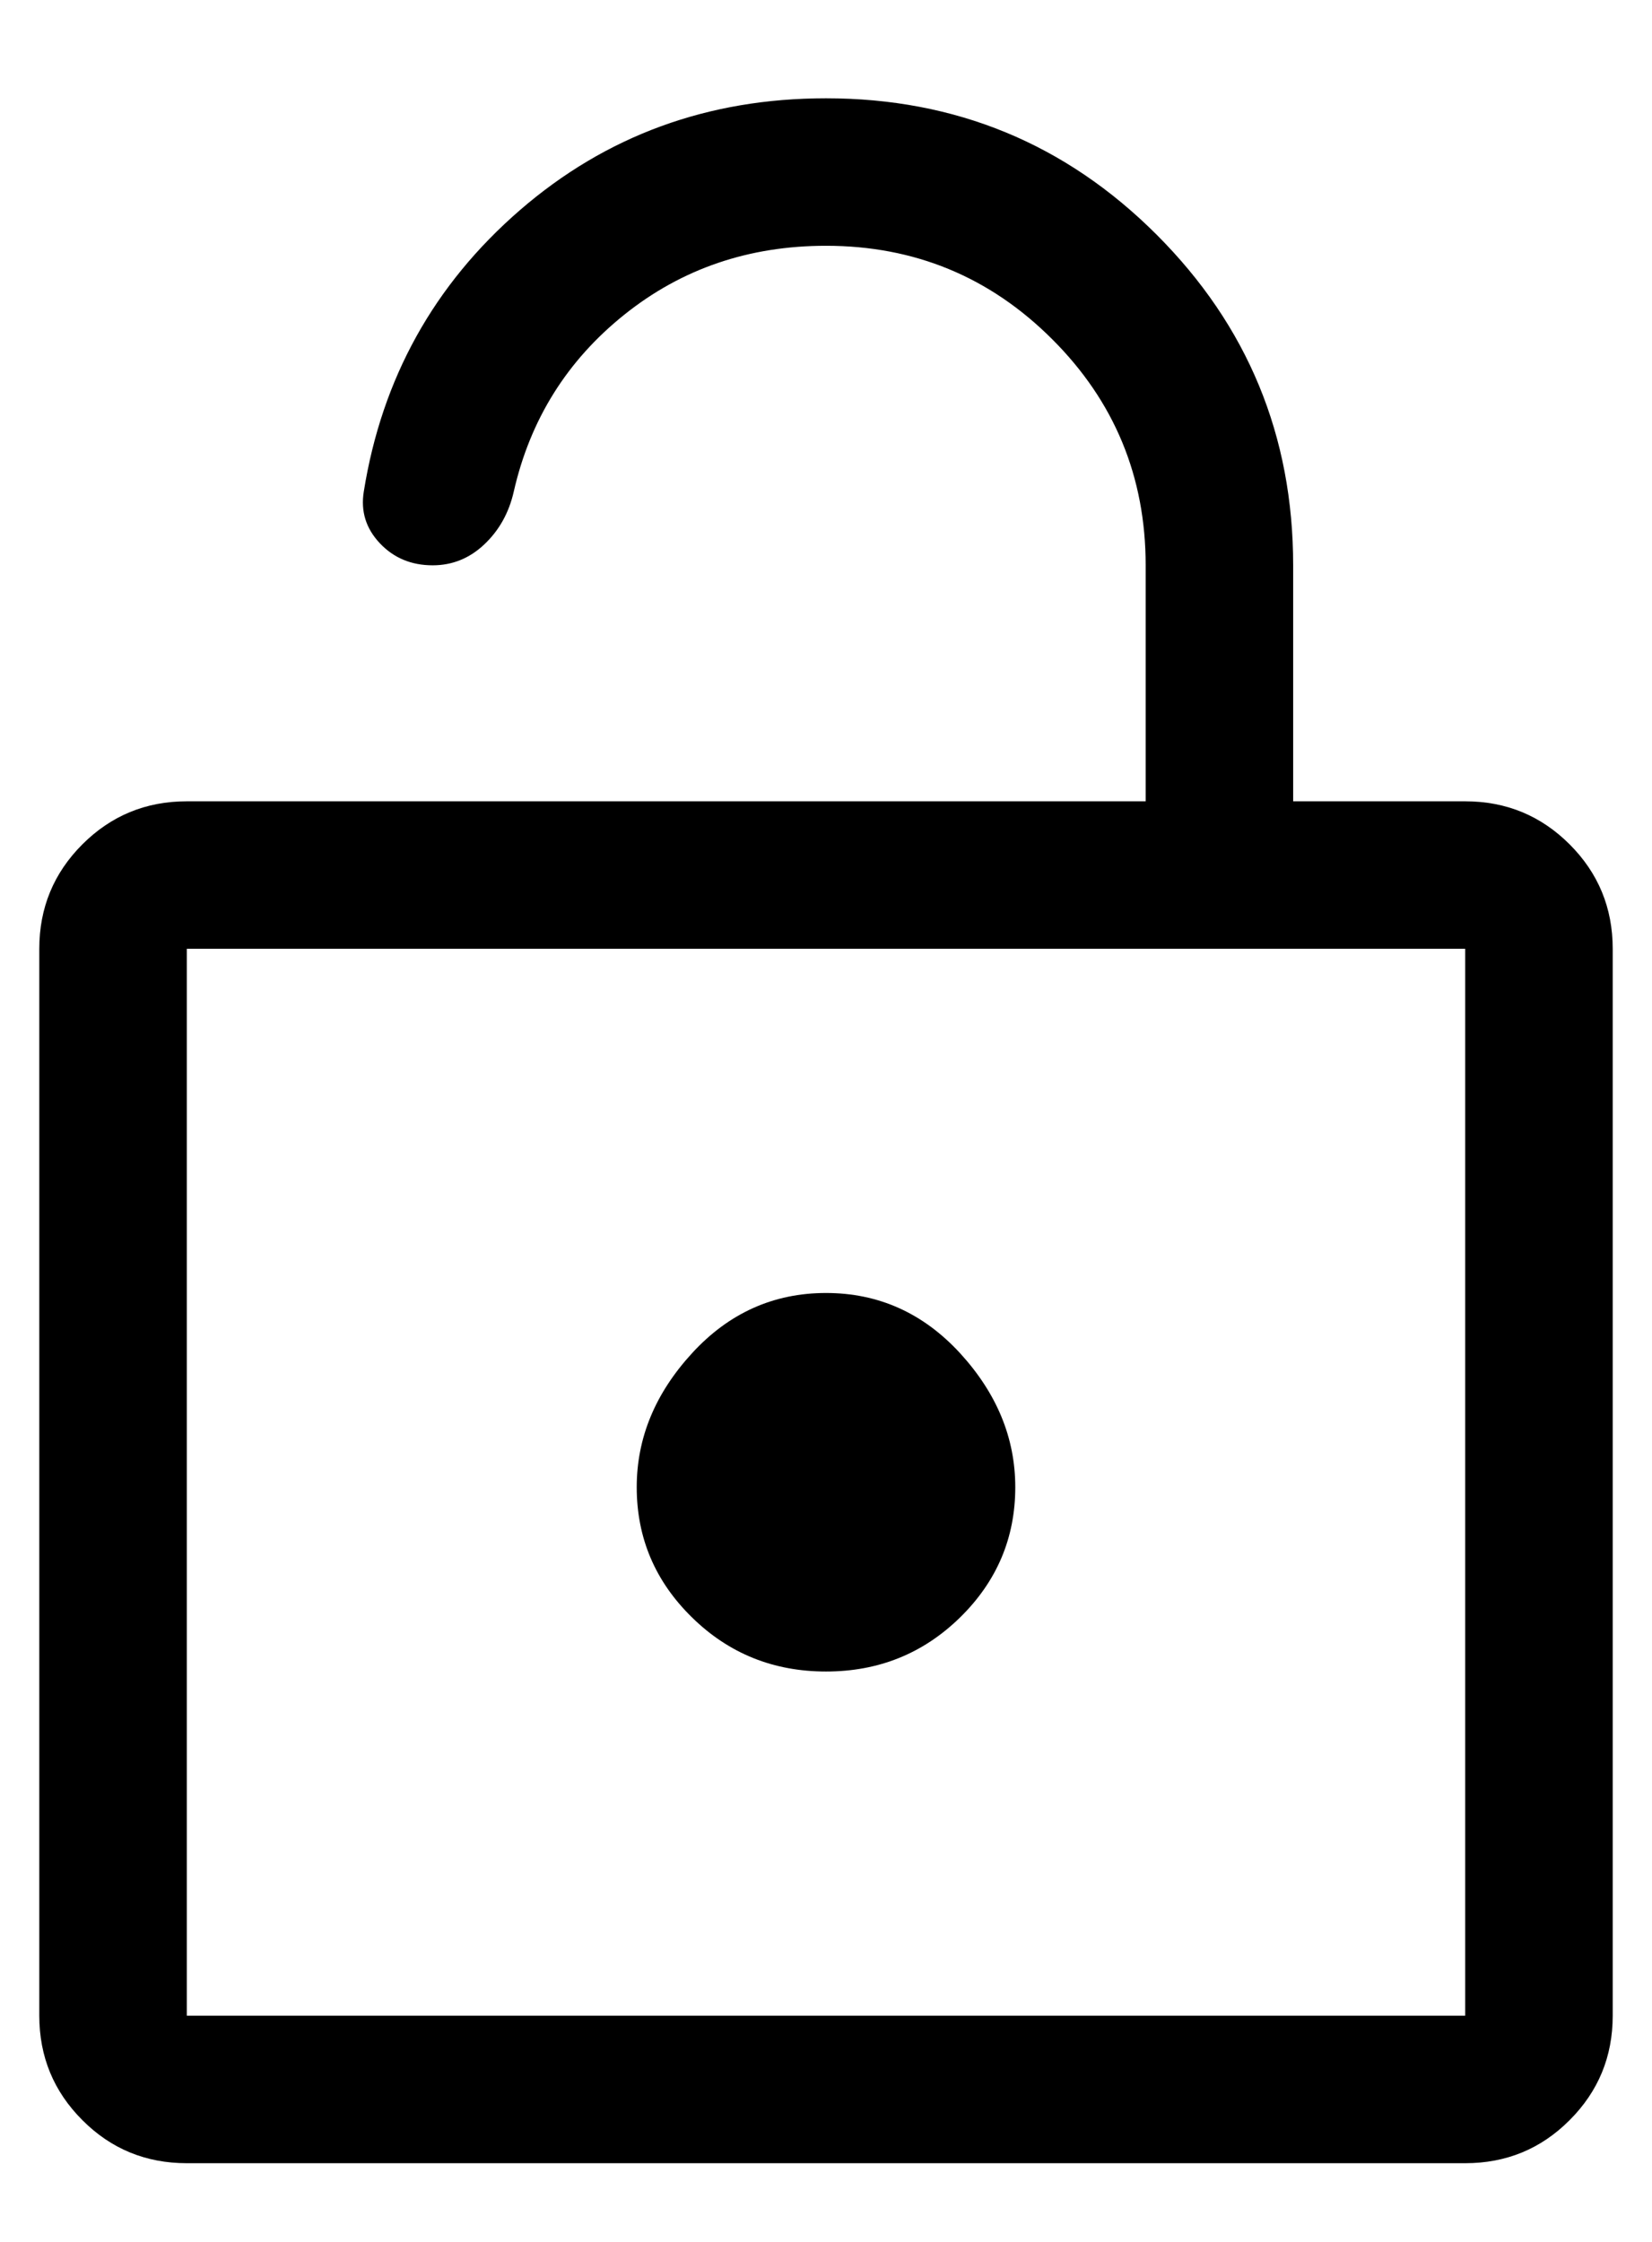 <svg width="14" height="19" viewBox="0 0 14 19" fill="none" xmlns="http://www.w3.org/2000/svg">
<path d="M1.583 18.333C1.236 18.333 0.941 18.212 0.698 17.968C0.455 17.725 0.333 17.43 0.333 17.083V8.041C0.333 7.694 0.455 7.399 0.698 7.156C0.941 6.913 1.236 6.791 1.583 6.791H9.709V4.791C9.709 4.041 9.445 3.402 8.917 2.875C8.389 2.347 7.75 2.083 7 2.083C6.347 2.083 5.778 2.277 5.292 2.666C4.806 3.055 4.493 3.555 4.354 4.166C4.313 4.347 4.229 4.496 4.104 4.614C3.979 4.732 3.833 4.791 3.667 4.791C3.486 4.791 3.337 4.729 3.219 4.604C3.101 4.479 3.056 4.333 3.083 4.166C3.236 3.208 3.677 2.413 4.406 1.781C5.136 1.149 6 0.833 7 0.833C8.097 0.833 9.031 1.218 9.802 1.989C10.573 2.76 10.959 3.694 10.959 4.791V6.791H12.417C12.764 6.791 13.059 6.913 13.302 7.156C13.545 7.399 13.667 7.694 13.667 8.041V17.083C13.667 17.43 13.545 17.725 13.302 17.968C13.059 18.212 12.764 18.333 12.417 18.333H1.583ZM1.583 17.083H12.417V8.041H1.583V17.083ZM7 14.166C7.445 14.166 7.823 14.014 8.136 13.708C8.448 13.402 8.604 13.034 8.604 12.604C8.604 12.187 8.448 11.809 8.136 11.468C7.823 11.128 7.445 10.958 7 10.958C6.556 10.958 6.177 11.128 5.865 11.468C5.552 11.809 5.396 12.187 5.396 12.604C5.396 13.034 5.552 13.402 5.865 13.708C6.177 14.014 6.556 14.166 7 14.166ZM1.583 8.041V17.083V8.041Z" fill="black"/>
</svg>
